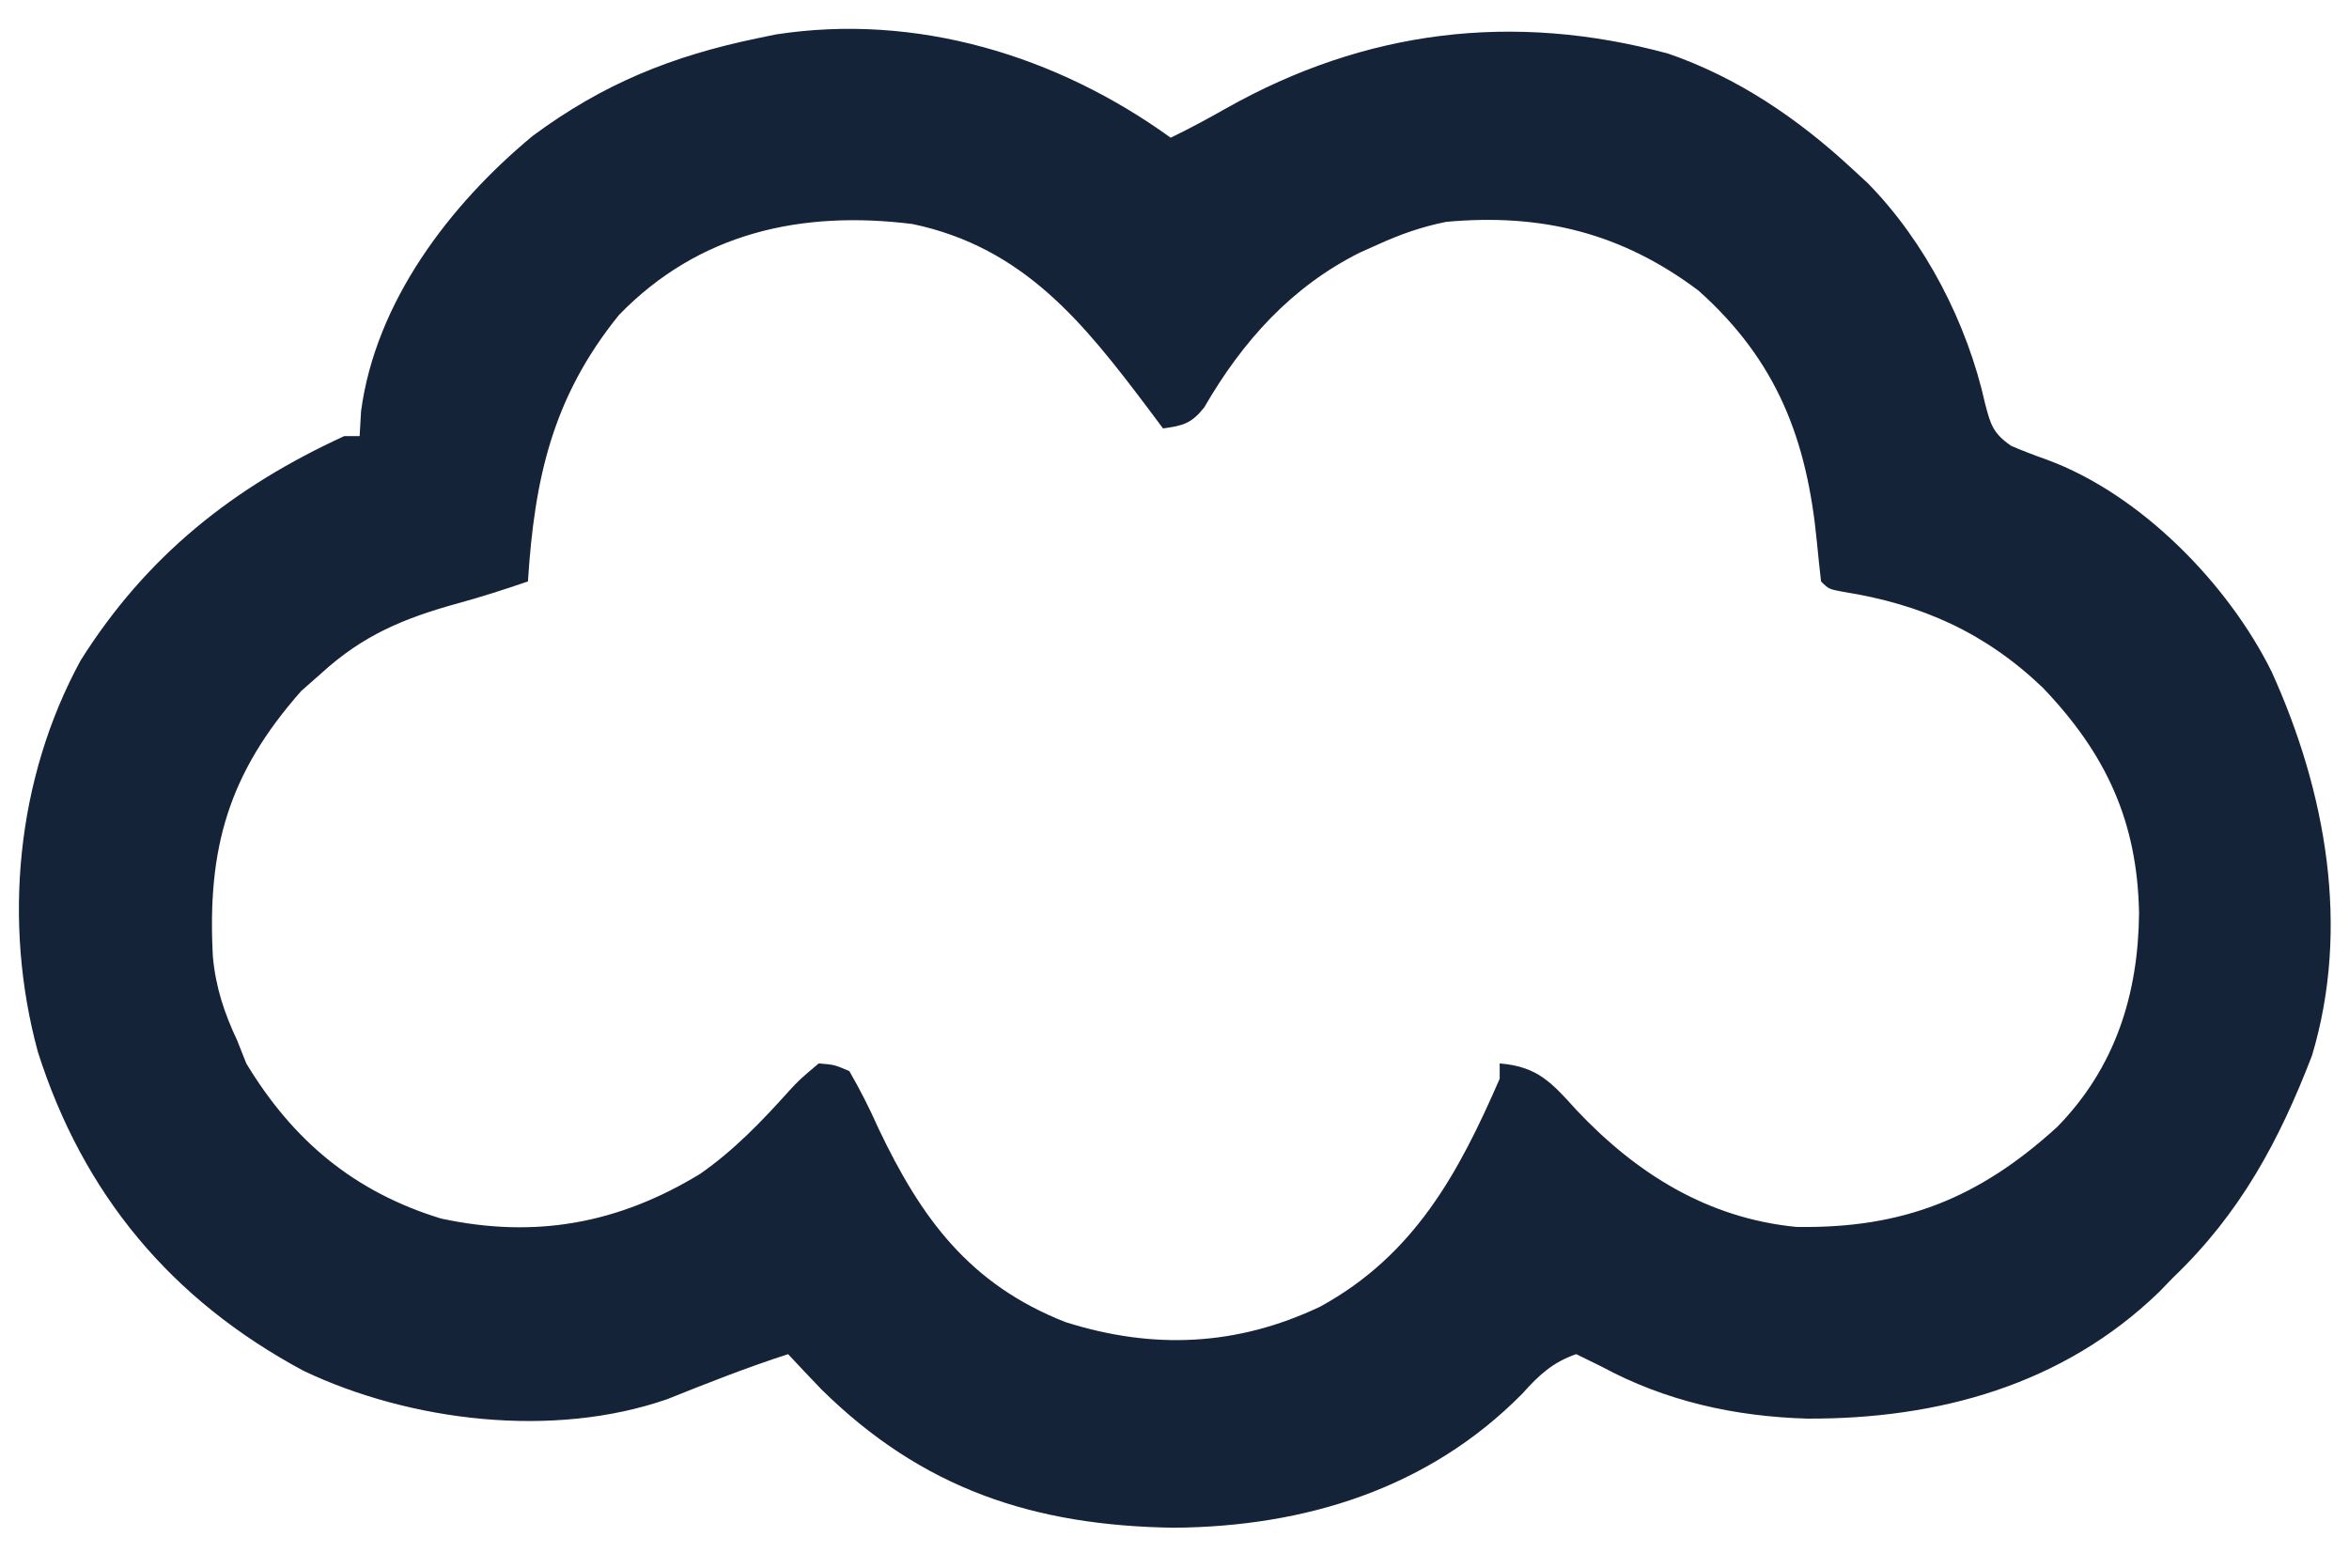 <?xml version="1.0" encoding="UTF-8"?>
<svg version="1.1" xmlns="http://www.w3.org/2000/svg" width="307" height="205">
<path d="M0 0 C2.475 -1.194 4.856 -2.485 7.25 -3.84 C25.419 -14.089 44.764 -16.478 65 -11 C74.093 -7.87 81.988 -2.497 89 4 C89.696 4.642 90.392 5.284 91.109 5.945 C98.647 13.629 104.106 24.258 106.438 34.75 C107.164 37.527 107.474 38.637 109.855 40.281 C111.395 40.938 112.959 41.541 114.539 42.094 C126.77 46.598 138.216 58.32 143.896 69.813 C150.97 85.418 154.201 103.192 149.164 119.973 C144.862 131.162 139.76 140.63 131 149 C130.399 149.62 129.799 150.24 129.18 150.879 C116.591 163.059 100.257 167.502 83.174 167.427 C73.713 167.15 64.698 165.157 56.312 160.625 C55.219 160.089 54.126 159.553 53 159 C49.891 160.079 48.101 161.77 45.938 164.188 C33.672 176.607 17.533 181.553 0.438 181.688 C-17.855 181.434 -32.471 176.631 -45.688 163.562 C-47.135 162.052 -48.577 160.534 -50 159 C-55.358 160.735 -60.556 162.783 -65.781 164.879 C-80.68 170.068 -99.342 167.824 -113.312 161.188 C-130.626 151.907 -142.132 138.091 -148.055 119.48 C-152.649 102.564 -150.877 83.772 -142.465 68.328 C-133.869 54.667 -122.498 45.651 -108 39 C-107.34 39 -106.68 39 -106 39 C-105.907 37.391 -105.907 37.391 -105.812 35.75 C-103.904 21.46 -94.259 8.779 -83.391 -0.227 C-74.181 -7.059 -65.153 -10.691 -54 -13 C-53.211 -13.164 -52.422 -13.327 -51.609 -13.496 C-33.235 -16.336 -14.867 -10.737 0 0 Z M-72.109 23.176 C-80.766 33.886 -83.144 44.483 -84 58 C-87.033 59.038 -90.055 60.015 -93.148 60.859 C-100.244 62.818 -105.554 65.023 -111 70 C-111.866 70.763 -112.733 71.526 -113.625 72.312 C-123.158 83.1 -125.944 92.895 -125.177 107.061 C-124.815 111.022 -123.688 114.427 -122 118 C-121.608 118.99 -121.216 119.98 -120.812 121 C-114.687 131.14 -106.655 137.812 -95.379 141.27 C-83.038 143.937 -72.171 141.942 -61.5 135.438 C-57.063 132.352 -53.4 128.531 -49.805 124.519 C-48.48 123.098 -48.48 123.098 -46 121 C-43.963 121.164 -43.963 121.164 -42 122 C-40.558 124.497 -39.357 126.88 -38.188 129.5 C-32.578 141.298 -26.28 149.881 -13.75 154.812 C-2.285 158.443 8.688 157.953 19.562 152.781 C31.82 146.054 37.605 135.411 43 123 C43 122.34 43 121.68 43 121 C47.959 121.408 49.802 123.515 53.062 127.125 C60.915 135.436 70.183 141.229 81.762 142.371 C95.609 142.605 105.579 138.681 115.867 129.297 C123.429 121.573 126.458 112.01 126.562 101.375 C126.35 89.359 122.243 80.536 114 71.906 C106.469 64.698 98.149 60.976 87.898 59.359 C86 59 86 59 85 58 C84.805 56.279 84.616 54.557 84.457 52.833 C83.167 39.457 79.257 29.163 69 20 C58.968 12.444 48.456 9.856 36 11 C32.791 11.644 29.972 12.641 27 14 C26.263 14.329 25.525 14.657 24.766 14.996 C15.773 19.477 9.367 26.636 4.387 35.25 C2.715 37.359 1.62 37.643 -1 38 C-1.641 37.143 -2.281 36.286 -2.941 35.402 C-11.397 24.177 -19.211 14.335 -33.746 11.281 C-48.24 9.473 -61.657 12.395 -72.109 23.176 Z " fill="#152339" transform="translate(153,18)"/>
</svg>

